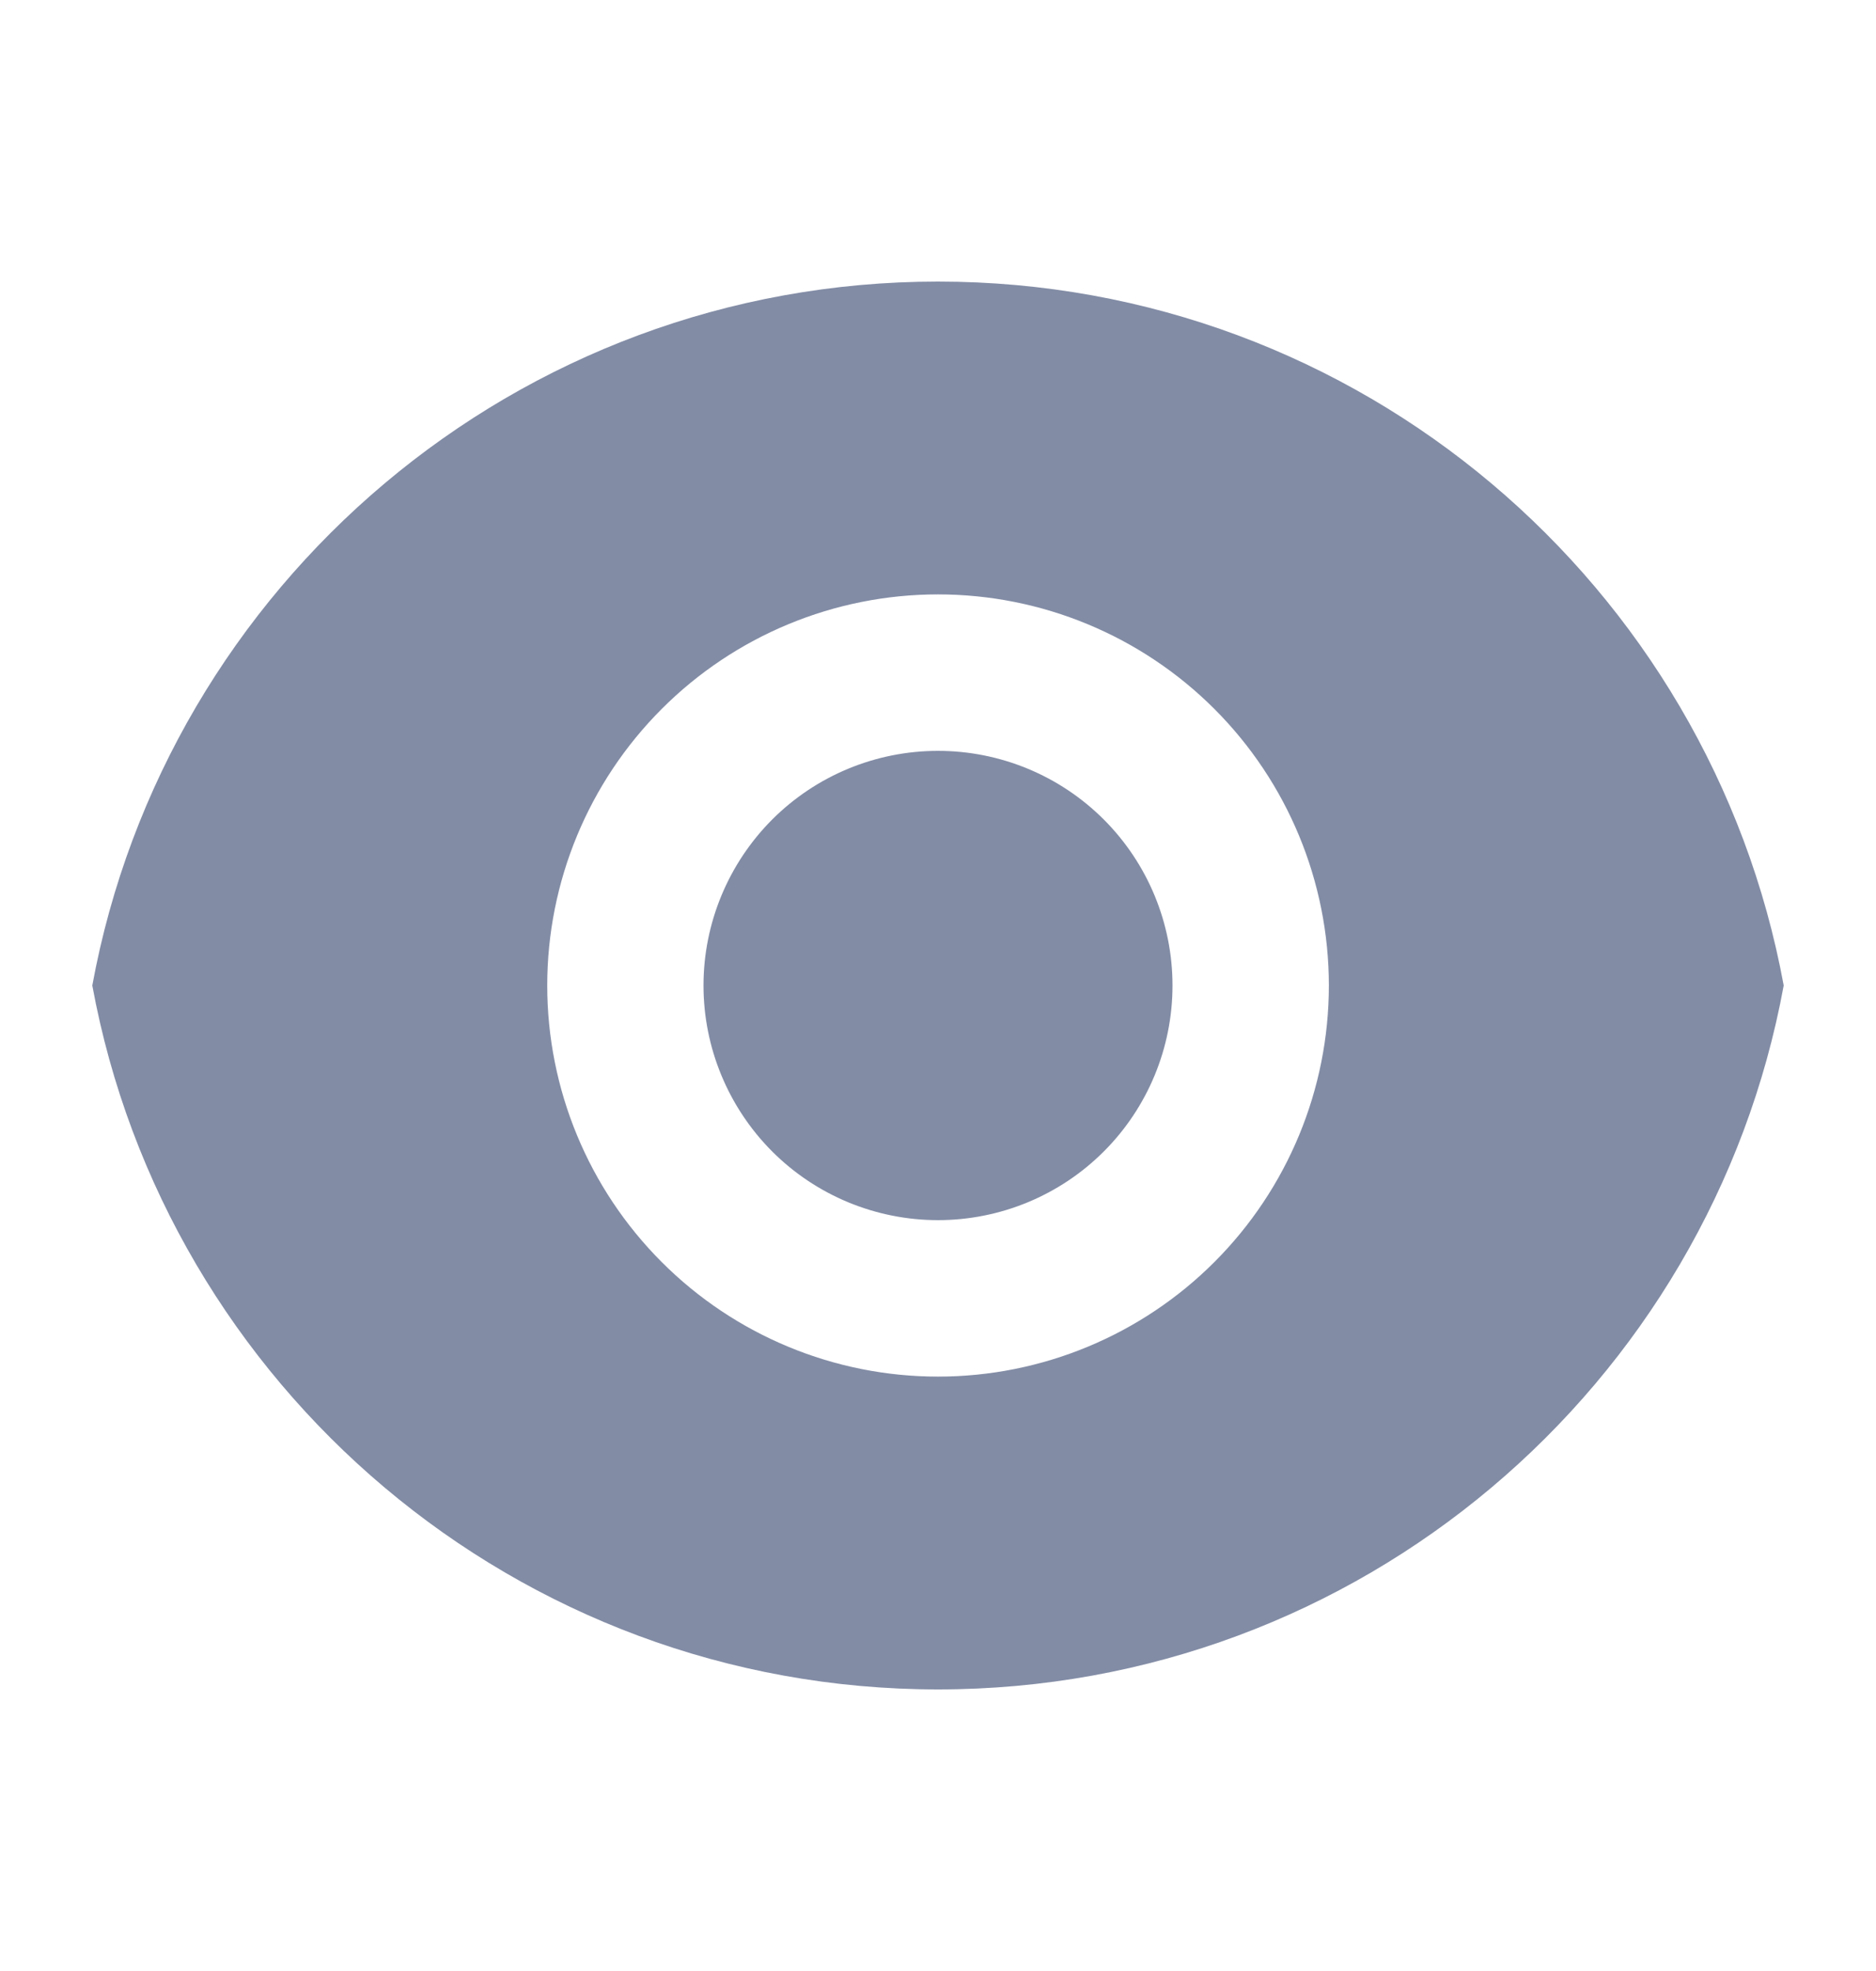 <svg width="20" height="21" viewBox="0 0 20 21" fill="none" xmlns="http://www.w3.org/2000/svg">
<g clip-path="url(#clip0_1823_742)">
<path d="M0.984 10.5C1.768 6.233 5.507 3 10 3C14.493 3 18.232 6.233 19.016 10.5C18.233 14.767 14.493 18 10 18C5.507 18 1.769 14.767 0.984 10.5ZM10 14.667C11.105 14.667 12.165 14.228 12.947 13.446C13.728 12.665 14.167 11.605 14.167 10.5C14.167 9.395 13.728 8.335 12.947 7.554C12.165 6.772 11.105 6.333 10 6.333C8.895 6.333 7.835 6.772 7.054 7.554C6.273 8.335 5.834 9.395 5.834 10.5C5.834 11.605 6.273 12.665 7.054 13.446C7.835 14.228 8.895 14.667 10 14.667ZM10 13C9.337 13 8.701 12.737 8.232 12.268C7.764 11.799 7.5 11.163 7.5 10.5C7.5 9.837 7.764 9.201 8.232 8.732C8.701 8.263 9.337 8 10 8C10.663 8 11.299 8.263 11.768 8.732C12.237 9.201 12.5 9.837 12.5 10.5C12.5 11.163 12.237 11.799 11.768 12.268C11.299 12.737 10.663 13 10 13Z" fill="#828CA5"/>
</g>
<defs>
<clipPath id="clip0_1823_742">
<rect width="20" height="20" fill="white" transform="translate(0 0.5)"/>
</clipPath>
</defs>
</svg>

